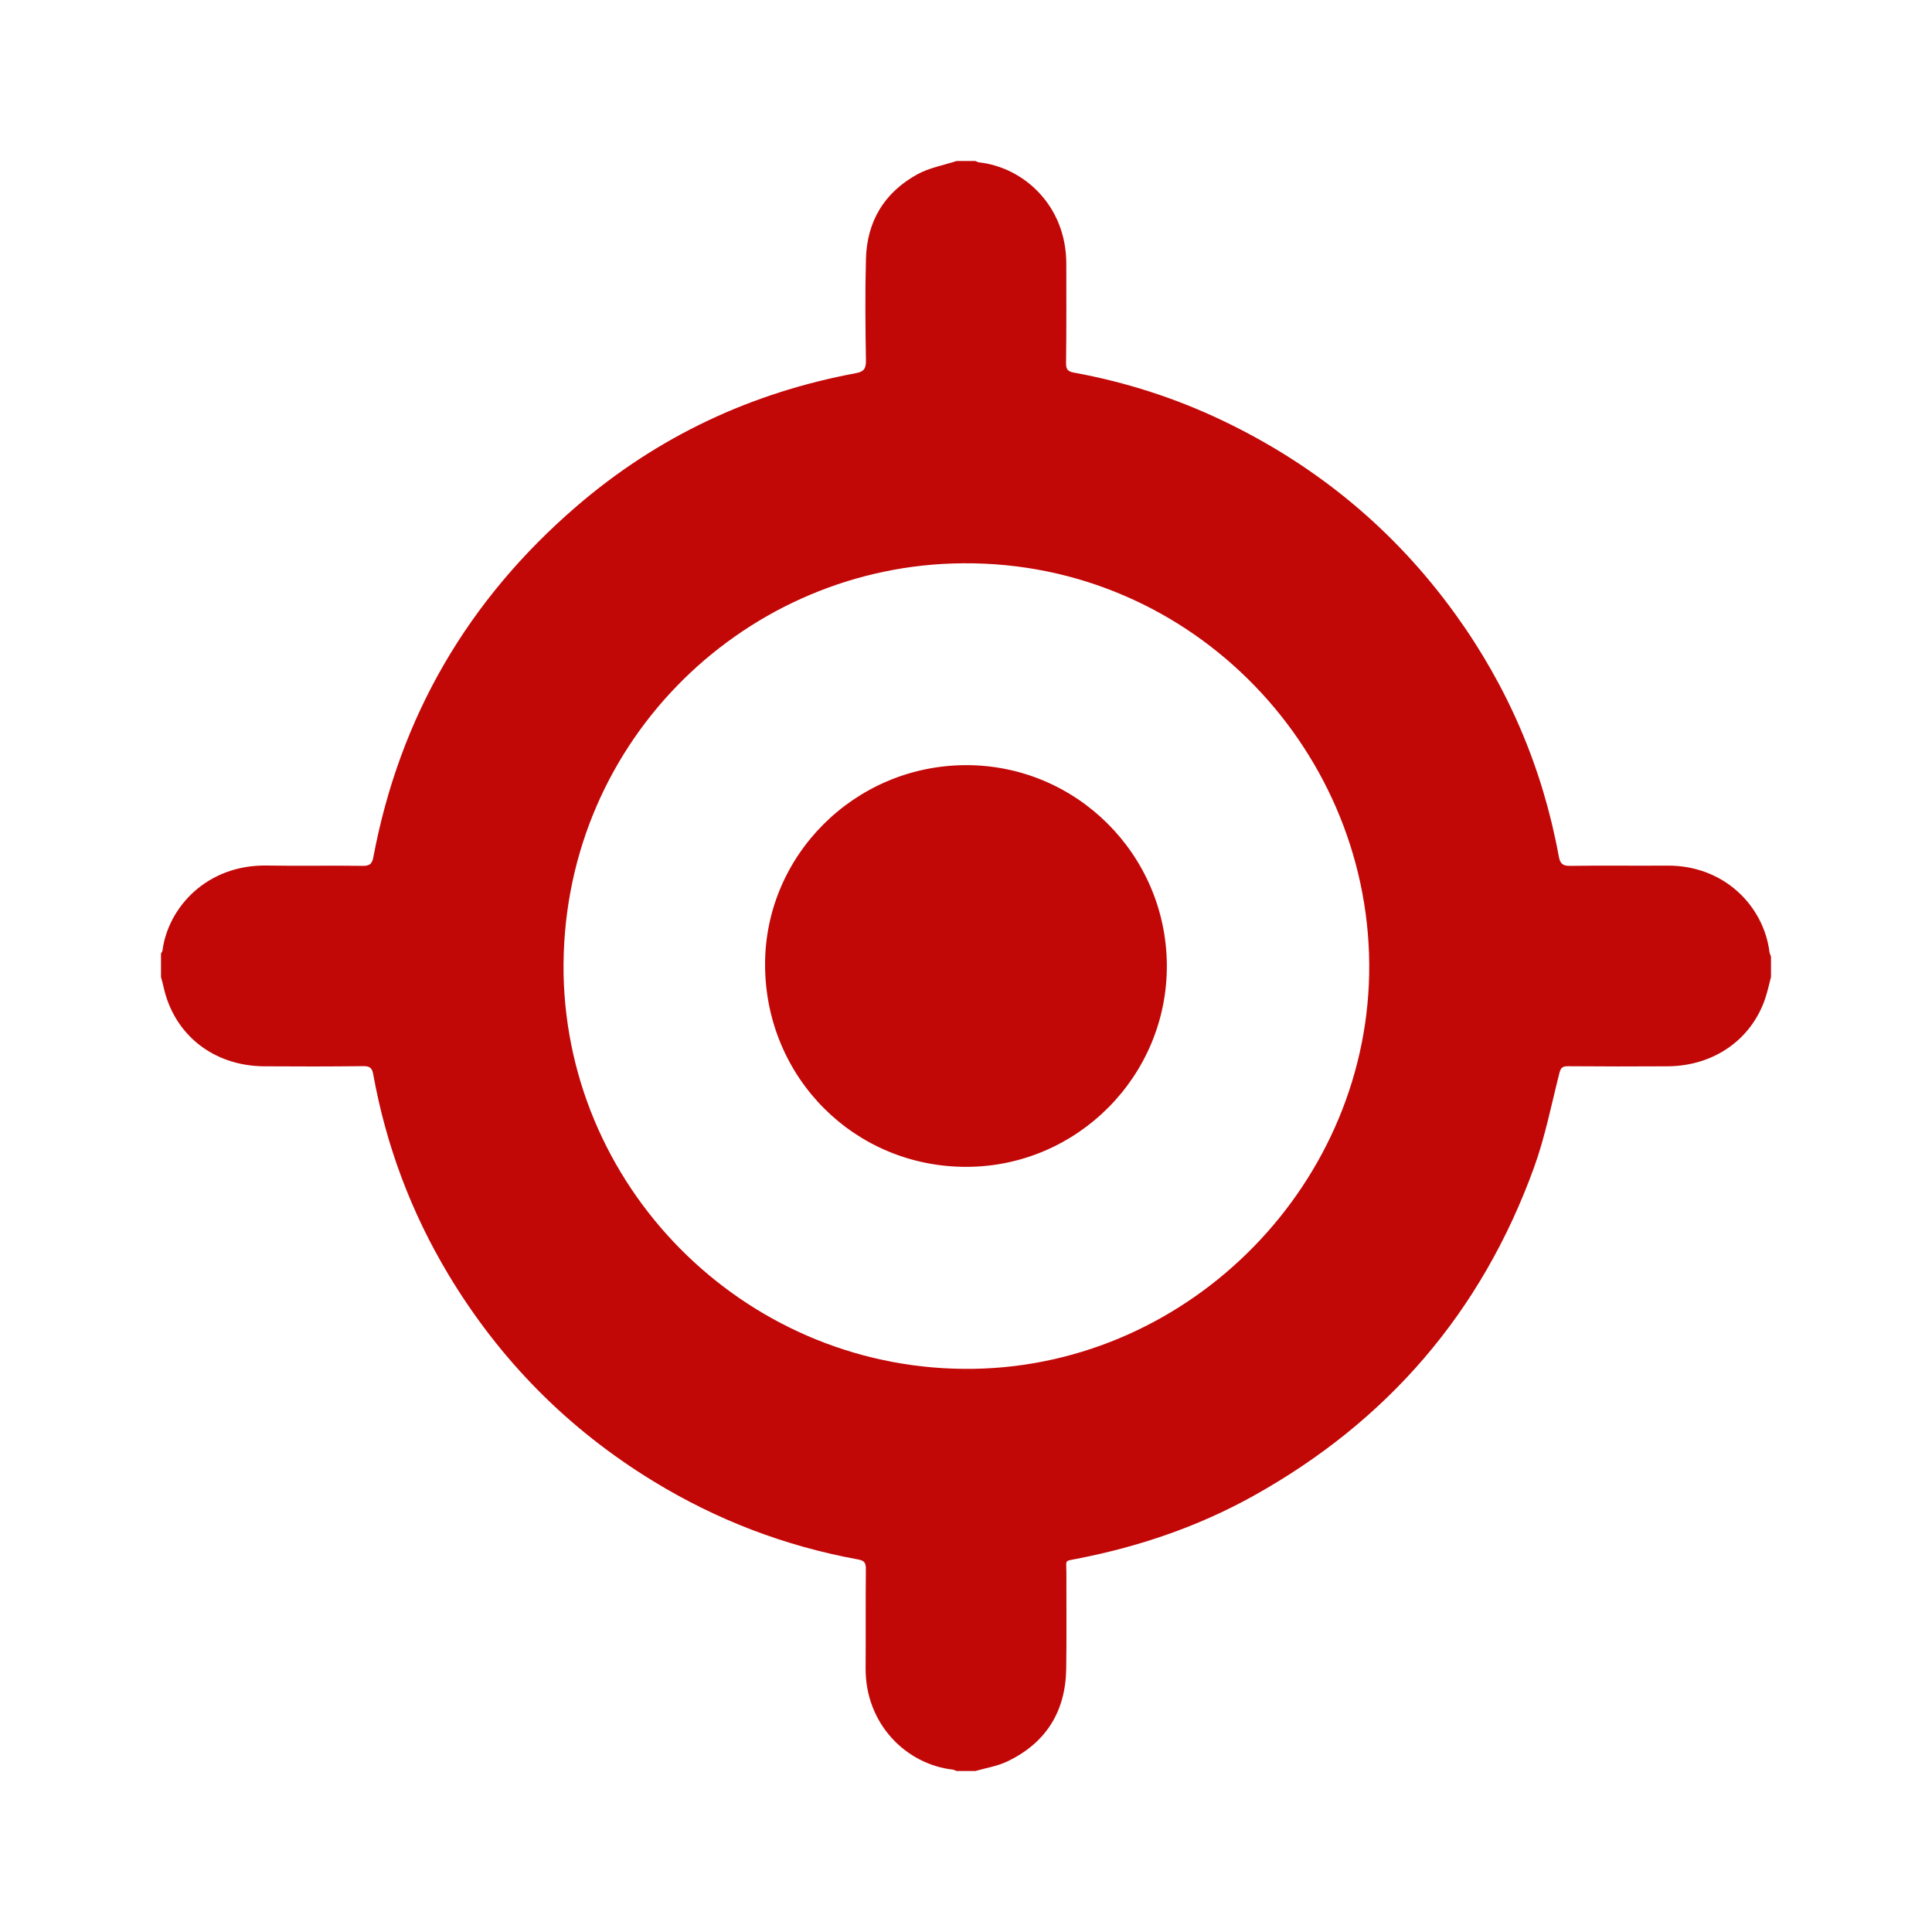 <svg xmlns="http://www.w3.org/2000/svg" width="24" height="24" viewBox="0 0 24 24" fill="none">
  <path d="M11.883 2C11.961 2 12.039 2 12.117 2C12.132 2.006 12.146 2.015 12.162 2.017C12.715 2.078 13.243 2.552 13.246 3.271C13.247 3.685 13.248 4.098 13.243 4.511C13.242 4.591 13.267 4.615 13.342 4.629C13.982 4.746 14.597 4.943 15.184 5.223C16.35 5.779 17.317 6.576 18.074 7.623C18.73 8.53 19.162 9.536 19.364 10.639C19.381 10.73 19.413 10.758 19.508 10.756C19.908 10.75 20.308 10.756 20.709 10.753C21.423 10.747 21.912 11.262 21.981 11.828C21.984 11.847 21.994 11.864 22 11.883V12.136C21.977 12.224 21.958 12.313 21.93 12.398C21.759 12.912 21.292 13.241 20.72 13.246C20.307 13.249 19.893 13.248 19.48 13.245C19.412 13.244 19.388 13.263 19.371 13.331C19.272 13.722 19.194 14.121 19.058 14.498C18.407 16.298 17.233 17.66 15.56 18.588C14.878 18.966 14.147 19.214 13.381 19.363C13.217 19.395 13.247 19.372 13.247 19.528C13.246 19.928 13.251 20.328 13.245 20.729C13.237 21.263 12.992 21.655 12.507 21.884C12.386 21.941 12.248 21.962 12.117 22H11.883C11.868 21.994 11.853 21.985 11.838 21.983C11.261 21.919 10.748 21.419 10.753 20.721C10.756 20.311 10.752 19.901 10.756 19.491C10.757 19.414 10.737 19.386 10.659 19.372C9.75 19.206 8.901 18.881 8.114 18.399C7.056 17.752 6.208 16.895 5.57 15.832C5.107 15.06 4.796 14.23 4.636 13.344C4.623 13.271 4.597 13.244 4.518 13.244C4.105 13.249 3.691 13.249 3.278 13.246C2.648 13.24 2.16 12.851 2.031 12.257C2.022 12.217 2.011 12.177 2 12.137C2 12.039 2 11.941 2 11.844C2.006 11.833 2.016 11.822 2.018 11.811C2.087 11.271 2.571 10.739 3.316 10.752C3.713 10.759 4.11 10.75 4.507 10.756C4.595 10.757 4.623 10.728 4.638 10.647C4.967 8.9 5.815 7.451 7.158 6.293C8.164 5.426 9.326 4.879 10.631 4.636C10.731 4.617 10.758 4.581 10.757 4.479C10.75 4.06 10.746 3.64 10.757 3.22C10.768 2.75 10.986 2.39 11.398 2.164C11.545 2.084 11.72 2.053 11.883 2L11.883 2ZM7.001 12.103C7.056 14.837 9.336 17.049 12.097 17.004C14.806 16.959 17.029 14.674 17.009 11.974C16.989 9.245 14.718 6.904 11.83 7C9.187 7.087 6.955 9.274 7.001 12.103H7.001Z" fill="#C20707"/>
  <path d="M9.504 11.991C9.498 10.63 10.614 9.513 11.99 9.505C13.366 9.497 14.489 10.613 14.495 11.993C14.5 13.365 13.385 14.489 12.013 14.495C10.622 14.501 9.51 13.392 9.504 11.991Z" fill="#C20707"/>
</svg>